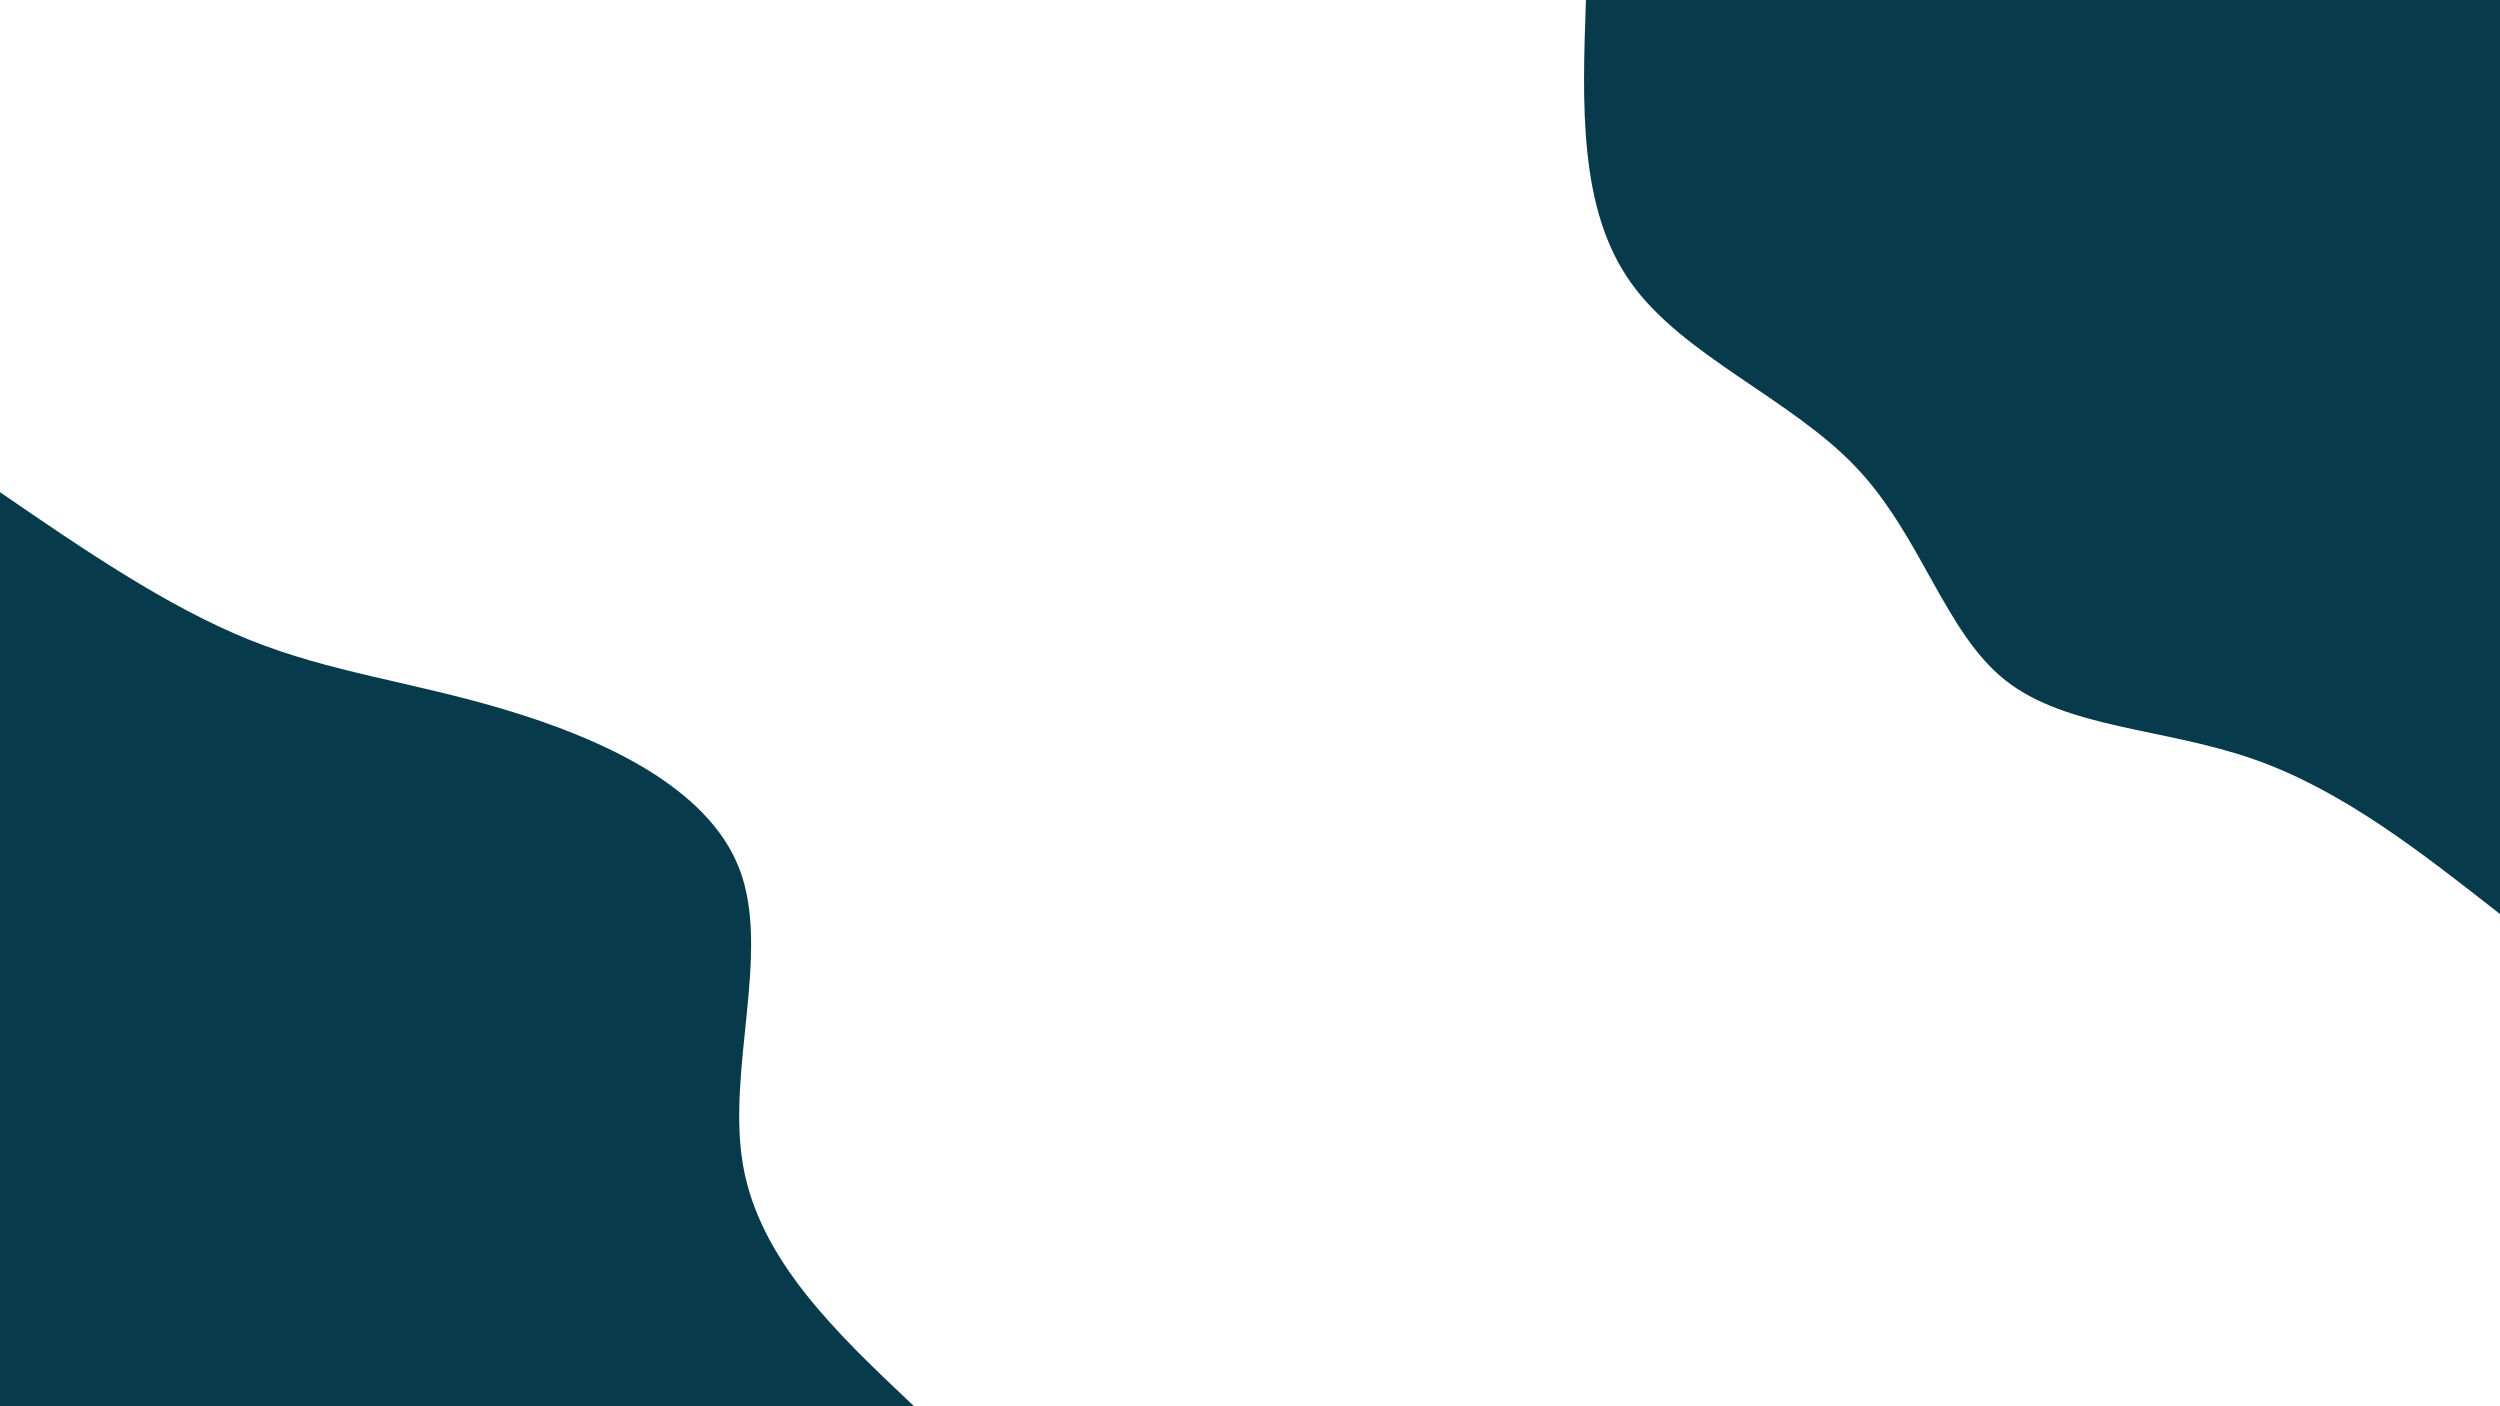 <svg id="visual" viewBox="0 0 1920 1080" width="1920" height="1080" xmlns="http://www.w3.org/2000/svg" xmlns:xlink="http://www.w3.org/1999/xlink" version="1.1"><rect x="0" y="0" width="1920" height="1080" fill="#ffffff"></rect><defs><linearGradient id="grad1_0" x1="43.8%" y1="0%" x2="100%" y2="100%"><stop offset="14.444%" stop-color="#ffffff" stop-opacity="1"></stop><stop offset="85.556%" stop-color="#ffffff" stop-opacity="1"></stop></linearGradient></defs><defs><linearGradient id="grad2_0" x1="0%" y1="0%" x2="56.3%" y2="100%"><stop offset="14.444%" stop-color="#ffffff" stop-opacity="1"></stop><stop offset="85.556%" stop-color="#ffffff" stop-opacity="1"></stop></linearGradient></defs><g transform="translate(1920, 0)"><path d="M0 702C-60.7 654.4 -121.3 606.7 -189.4 583C-257.5 559.2 -333.1 559.4 -379.7 522.6C-426.3 485.9 -444 412.3 -494.3 359.1C-544.6 306 -627.6 273.4 -667.6 216.9C-707.7 160.5 -704.8 80.2 -702 0L0 0Z" fill="#073B4C"></path></g><g transform="translate(0, 1080)"><path d="M0 -702C64.1 -658 128.3 -614.1 191.3 -588.7C254.3 -563.3 316.2 -556.5 388.5 -534.8C460.9 -513 543.6 -476.2 567.9 -412.6C592.2 -349 558 -258.6 570.6 -185.4C583.2 -112.2 642.6 -56.1 702 0L0 0Z" fill="#073B4C"></path></g></svg>